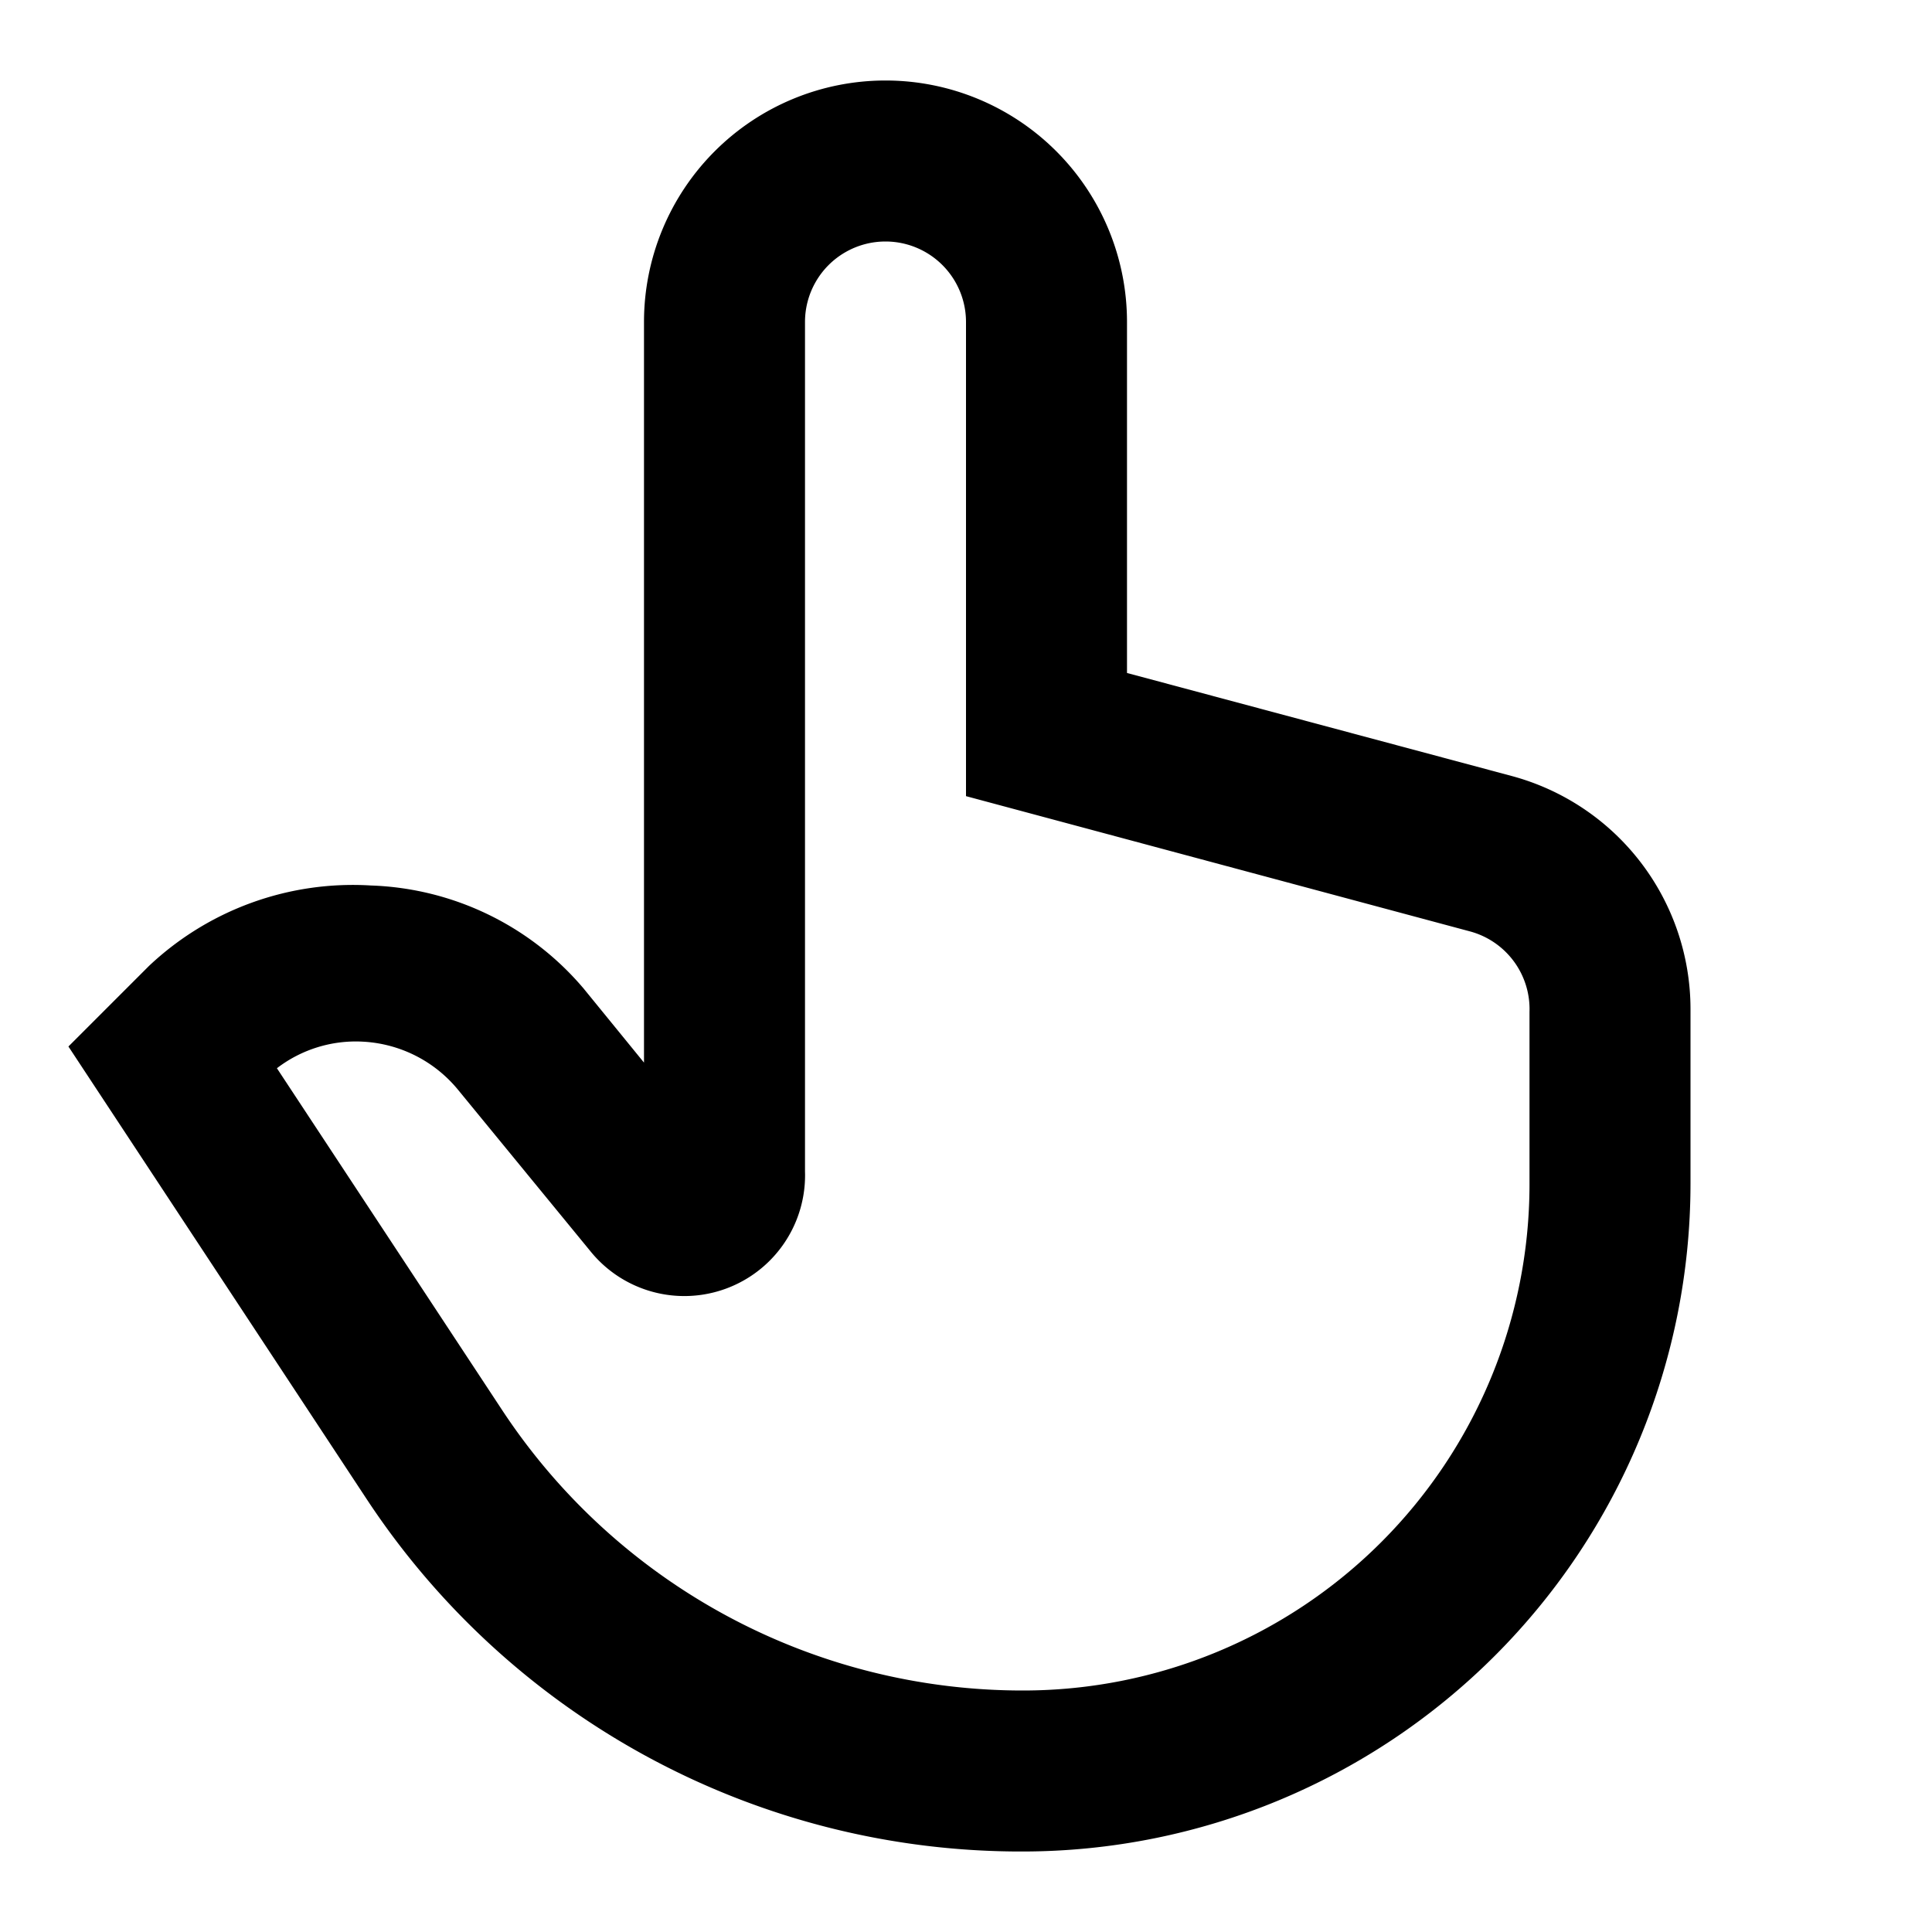 <svg id="Layer_1" data-name="Layer 1" xmlns="http://www.w3.org/2000/svg" viewBox="0 0 24 24"><defs><style>.cls-1{fill:none;}</style></defs><title>iconoteka_touch_b_s</title><rect class="cls-1" width="24" height="24"/><path d="M18.78,9.64,14,8.36V4A3,3,0,0,0,8,4v9.2l-.75-.92A3.62,3.62,0,0,0,4.61,11,3.69,3.69,0,0,0,1.85,12l-1,1,3.71,5.63A9.73,9.73,0,0,0,12.71,23,8.3,8.3,0,0,0,21,14.71V12.53A3,3,0,0,0,18.78,9.64ZM19,14.71A6.29,6.29,0,0,1,12.71,21a7.74,7.74,0,0,1-6.47-3.48l-2.8-4.25a1.61,1.61,0,0,1,1.07-.33,1.64,1.64,0,0,1,1.19.61l1.64,2a1.5,1.5,0,0,0,2.66-1V4a1,1,0,0,1,2,0V9.89l6.26,1.68a1,1,0,0,1,.74,1Z"/></svg>